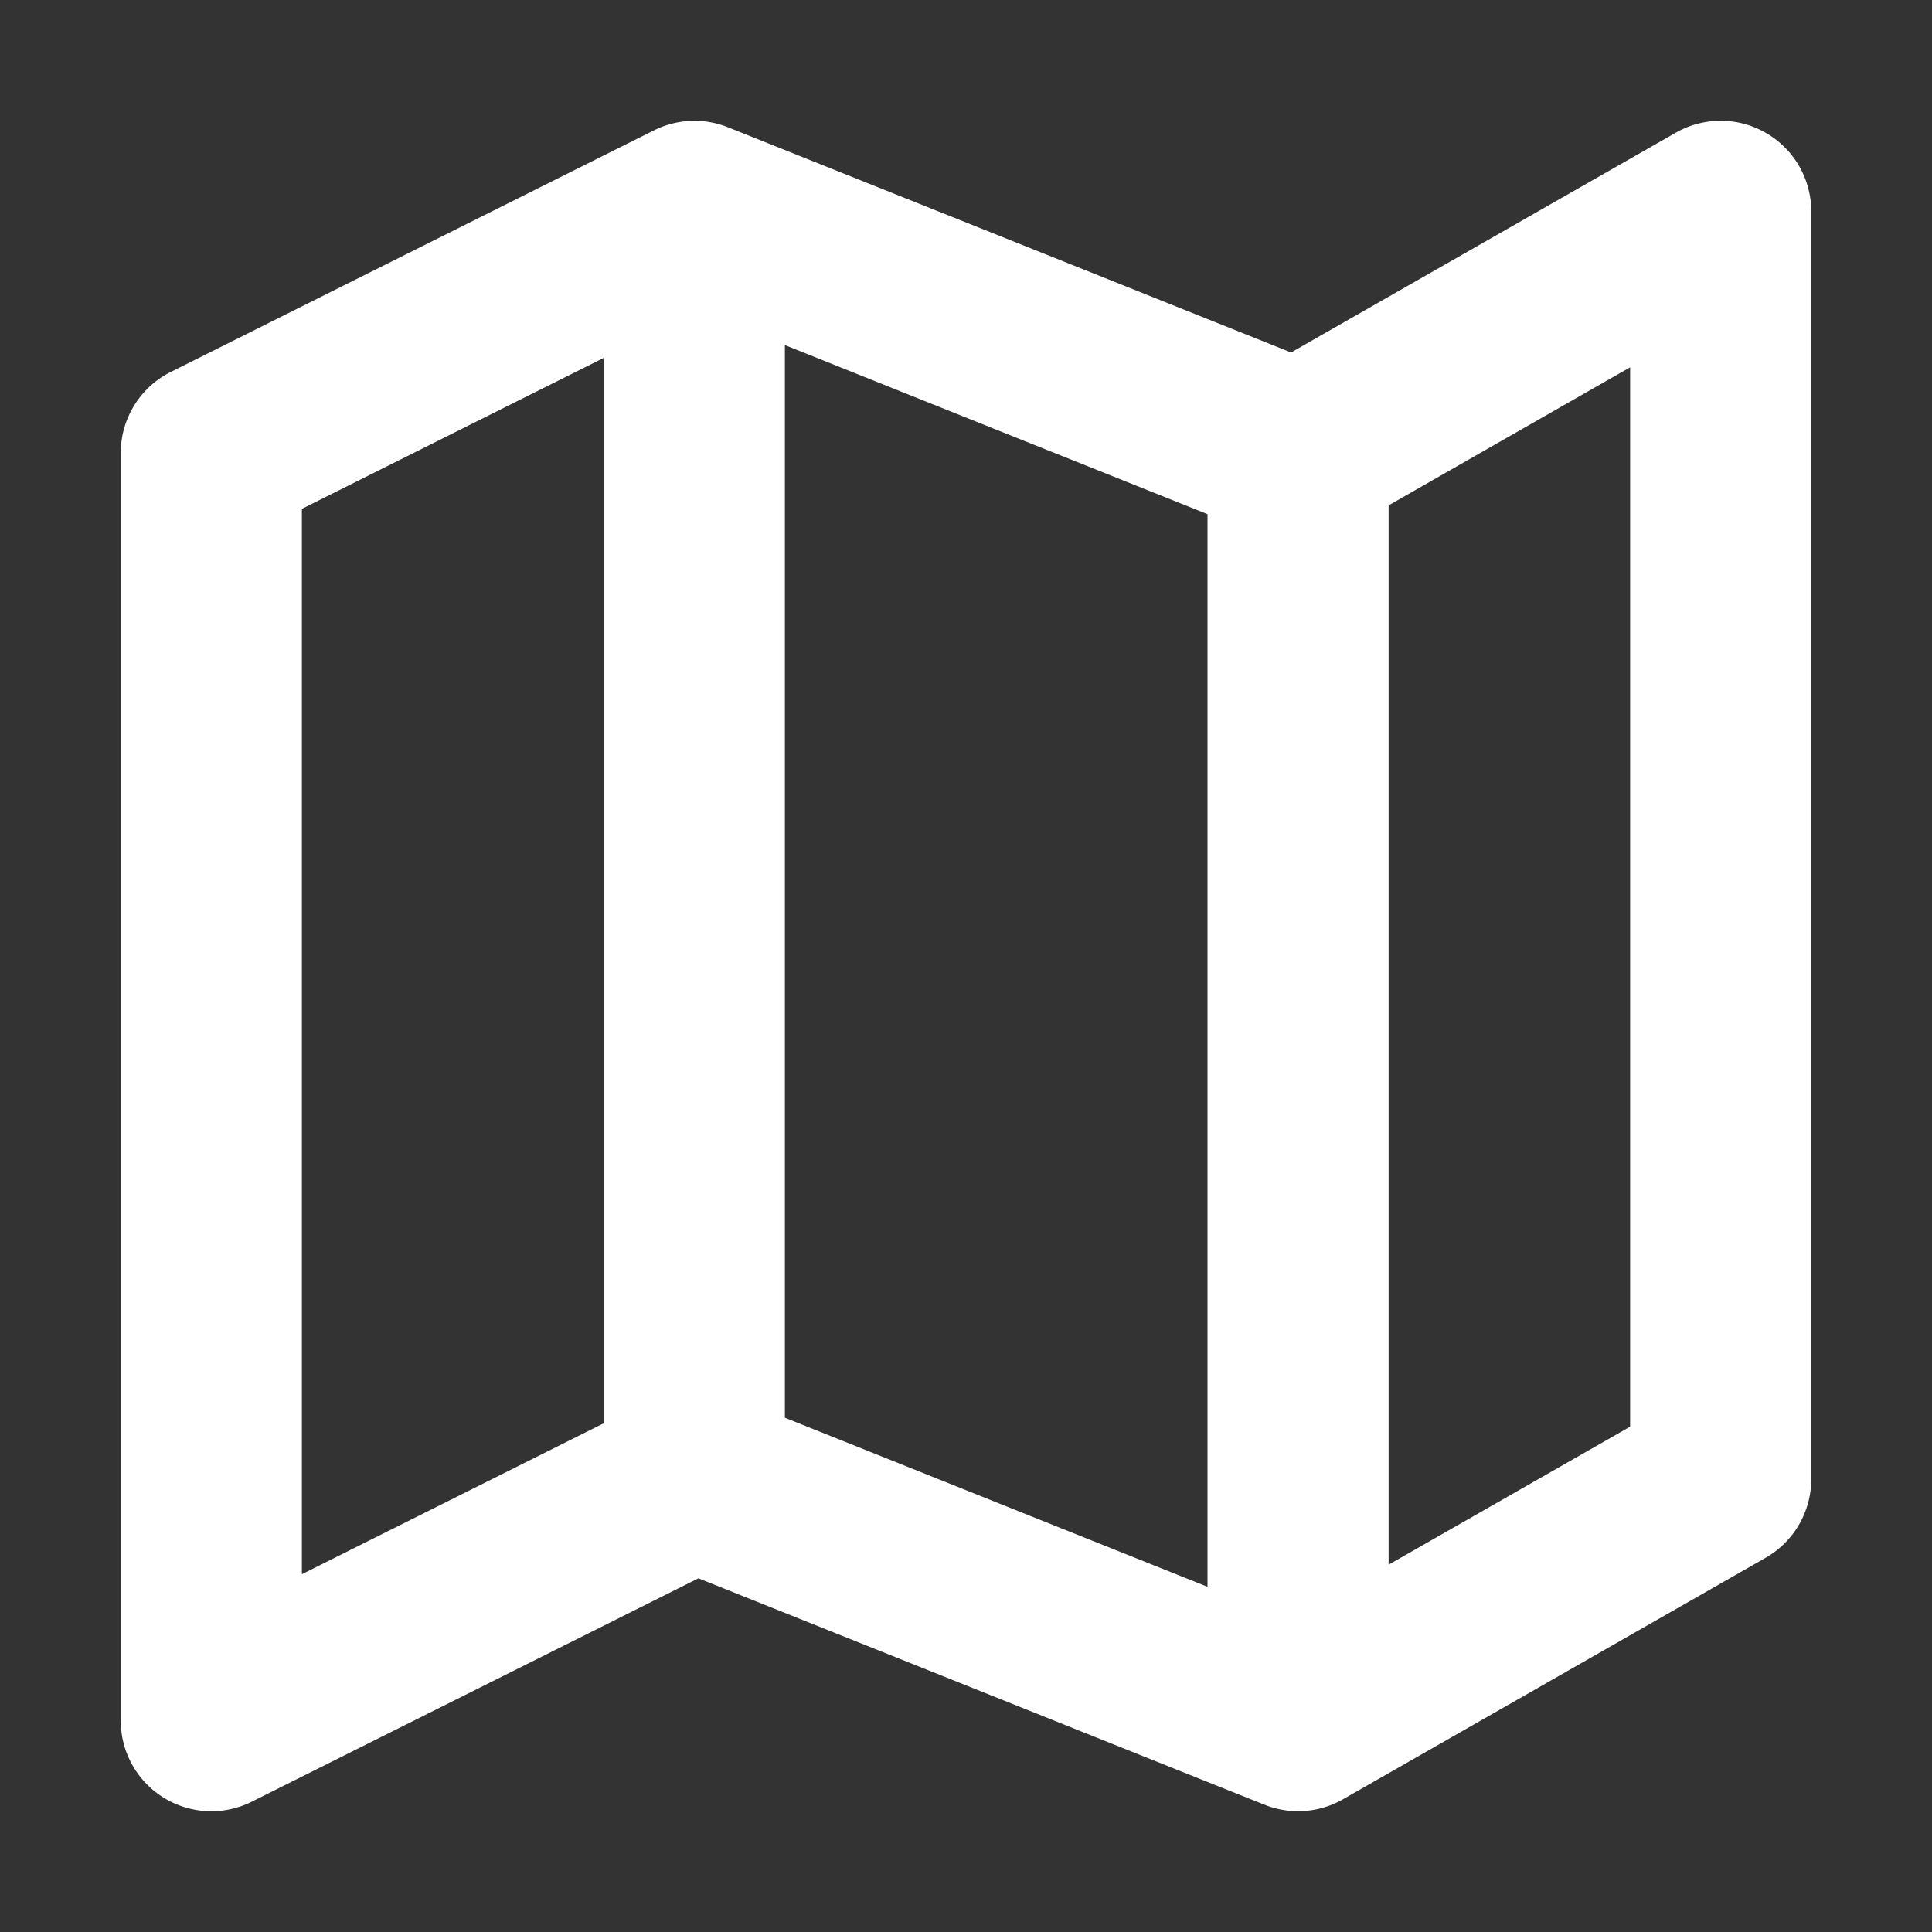 <svg xmlns="http://www.w3.org/2000/svg" width="32" height="32" fill="none" viewBox="0 0 16 16"><rect x="0" y="0" width="16" height="16" fill="#333333" stroke="none"/><path fill="none" d="M0 0h16v16H0z"/><path fill="#fff" fill-rule="evenodd" d="M5.415 1.08a.75.75 0 0 1 .614-.026l4.663 1.865 3.186-1.82A.75.75 0 0 1 15 1.75v10.5a.75.75 0 0 1-.378.651l-3.5 2a.75.75 0 0 1-.65.045l-4.688-1.875-3.699 1.85A.75.75 0 0 1 1 14.25V3.75a.75.75 0 0 1 .415-.67zM6.5 11.741l3.5 1.4V4.258l-3.5-1.4zM5 2.964v8.823l-2.5 1.25V4.214zm6.5 1.221v8.773l2-1.143V3.042z" clip-rule="evenodd"/></svg>